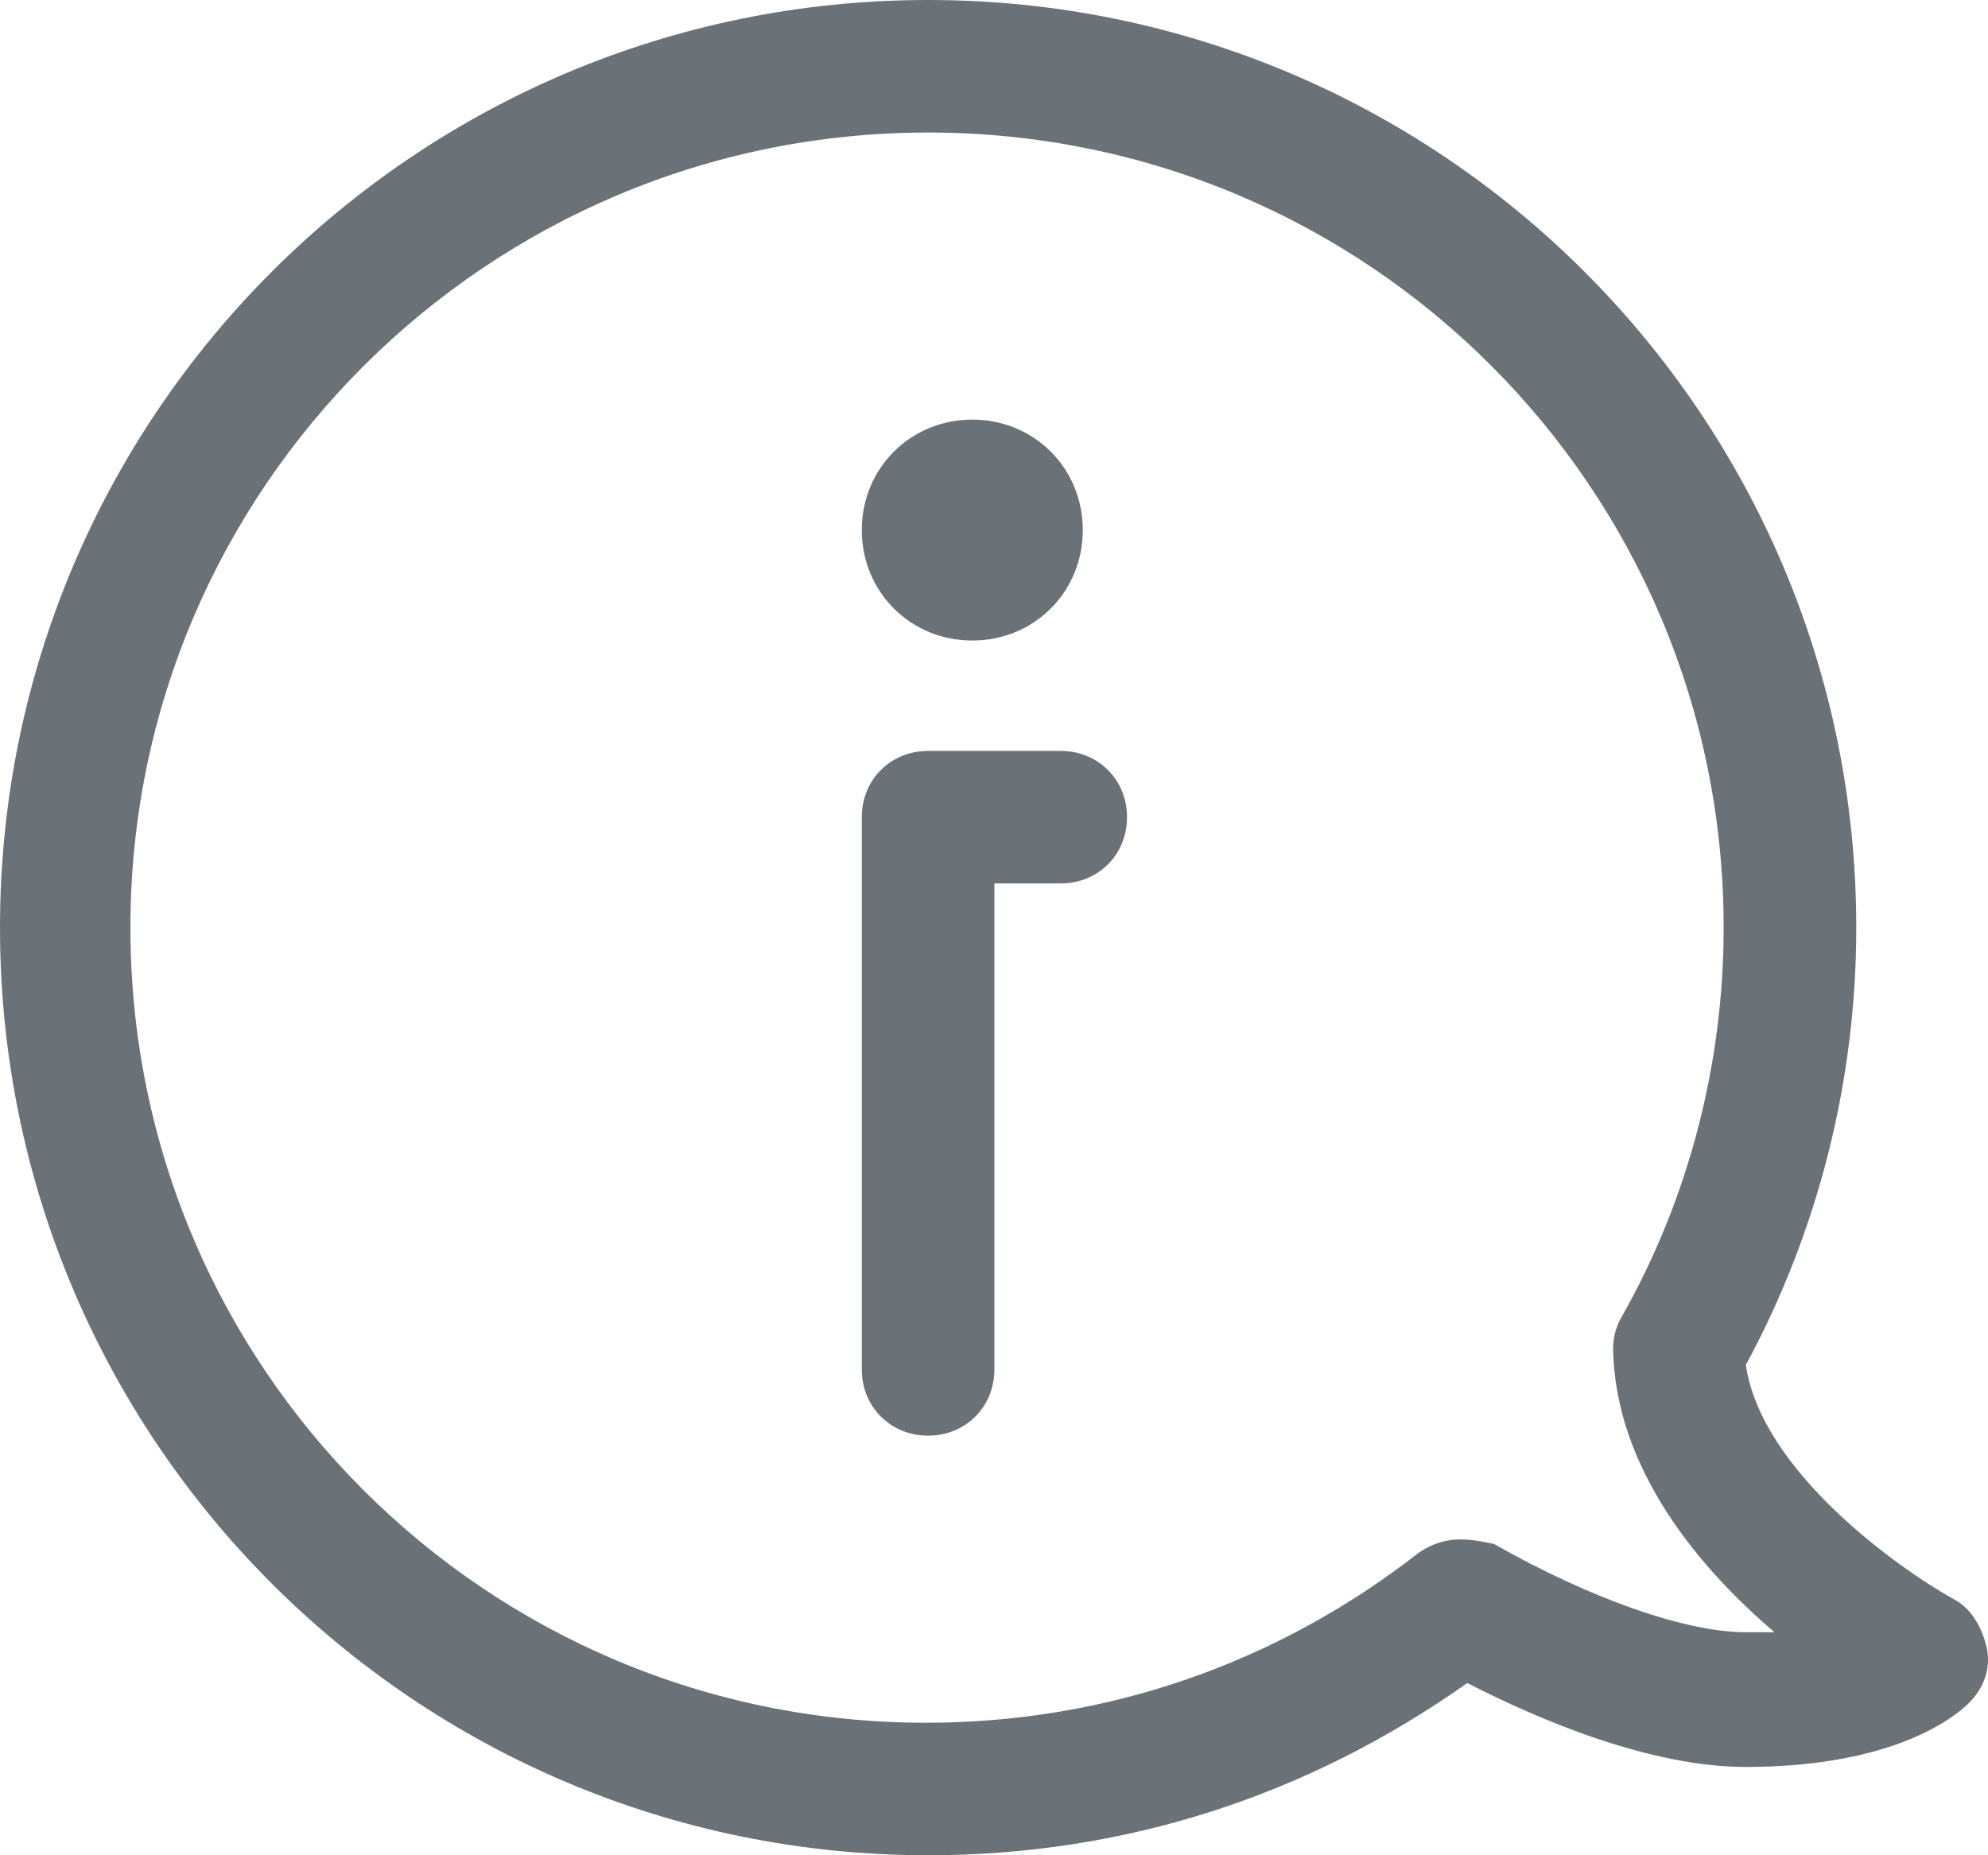 <svg width="30" height="28" viewBox="0 0 30 28" fill="none" xmlns="http://www.w3.org/2000/svg">
<path d="M14.006 28C16.973 28 19.741 27.1 22.142 25.4C23.242 25.966 24.91 26.667 26.344 26.667C28.645 26.667 29.546 25.867 29.713 25.701C29.946 25.468 30.046 25.167 29.98 24.867C29.913 24.568 29.747 24.267 29.48 24.134C28.646 23.668 26.579 22.201 26.346 20.6C27.445 18.566 28.012 16.299 28.012 14C28.012 6.267 21.742 0 14.006 0C6.27 0 0 6.267 0 14C0 21.733 6.269 28 14.006 28ZM22.043 23.233C21.81 23.233 21.609 23.299 21.41 23.434C19.276 25.1 16.707 26 13.973 26C7.338 26 1.968 20.633 1.968 14C1.967 7.367 7.37 2 14.006 2C20.642 2 26.011 7.367 26.011 14C26.011 16.066 25.477 18.1 24.476 19.867C24.376 20.034 24.343 20.201 24.343 20.367C24.377 22.167 25.643 23.667 26.778 24.634H26.344C25.444 24.634 24.01 24.134 22.543 23.301C22.377 23.267 22.21 23.233 22.043 23.233ZM14.006 21.667C14.572 21.667 15.006 21.233 15.006 20.667V13.333H16.006C16.573 13.333 17.007 12.9 17.007 12.333C17.007 11.767 16.573 11.333 16.006 11.333H14.006C13.439 11.333 13.005 11.767 13.005 12.333V20.667C13.005 21.233 13.439 21.667 14.006 21.667ZM14.673 9.667C15.607 9.667 16.34 8.934 16.34 8C16.34 7.066 15.607 6.333 14.673 6.333C13.739 6.333 13.005 7.066 13.005 8C13.005 8.934 13.739 9.667 14.673 9.667Z" fill="#2C353E" fill-opacity="0.7"/>
</svg>
